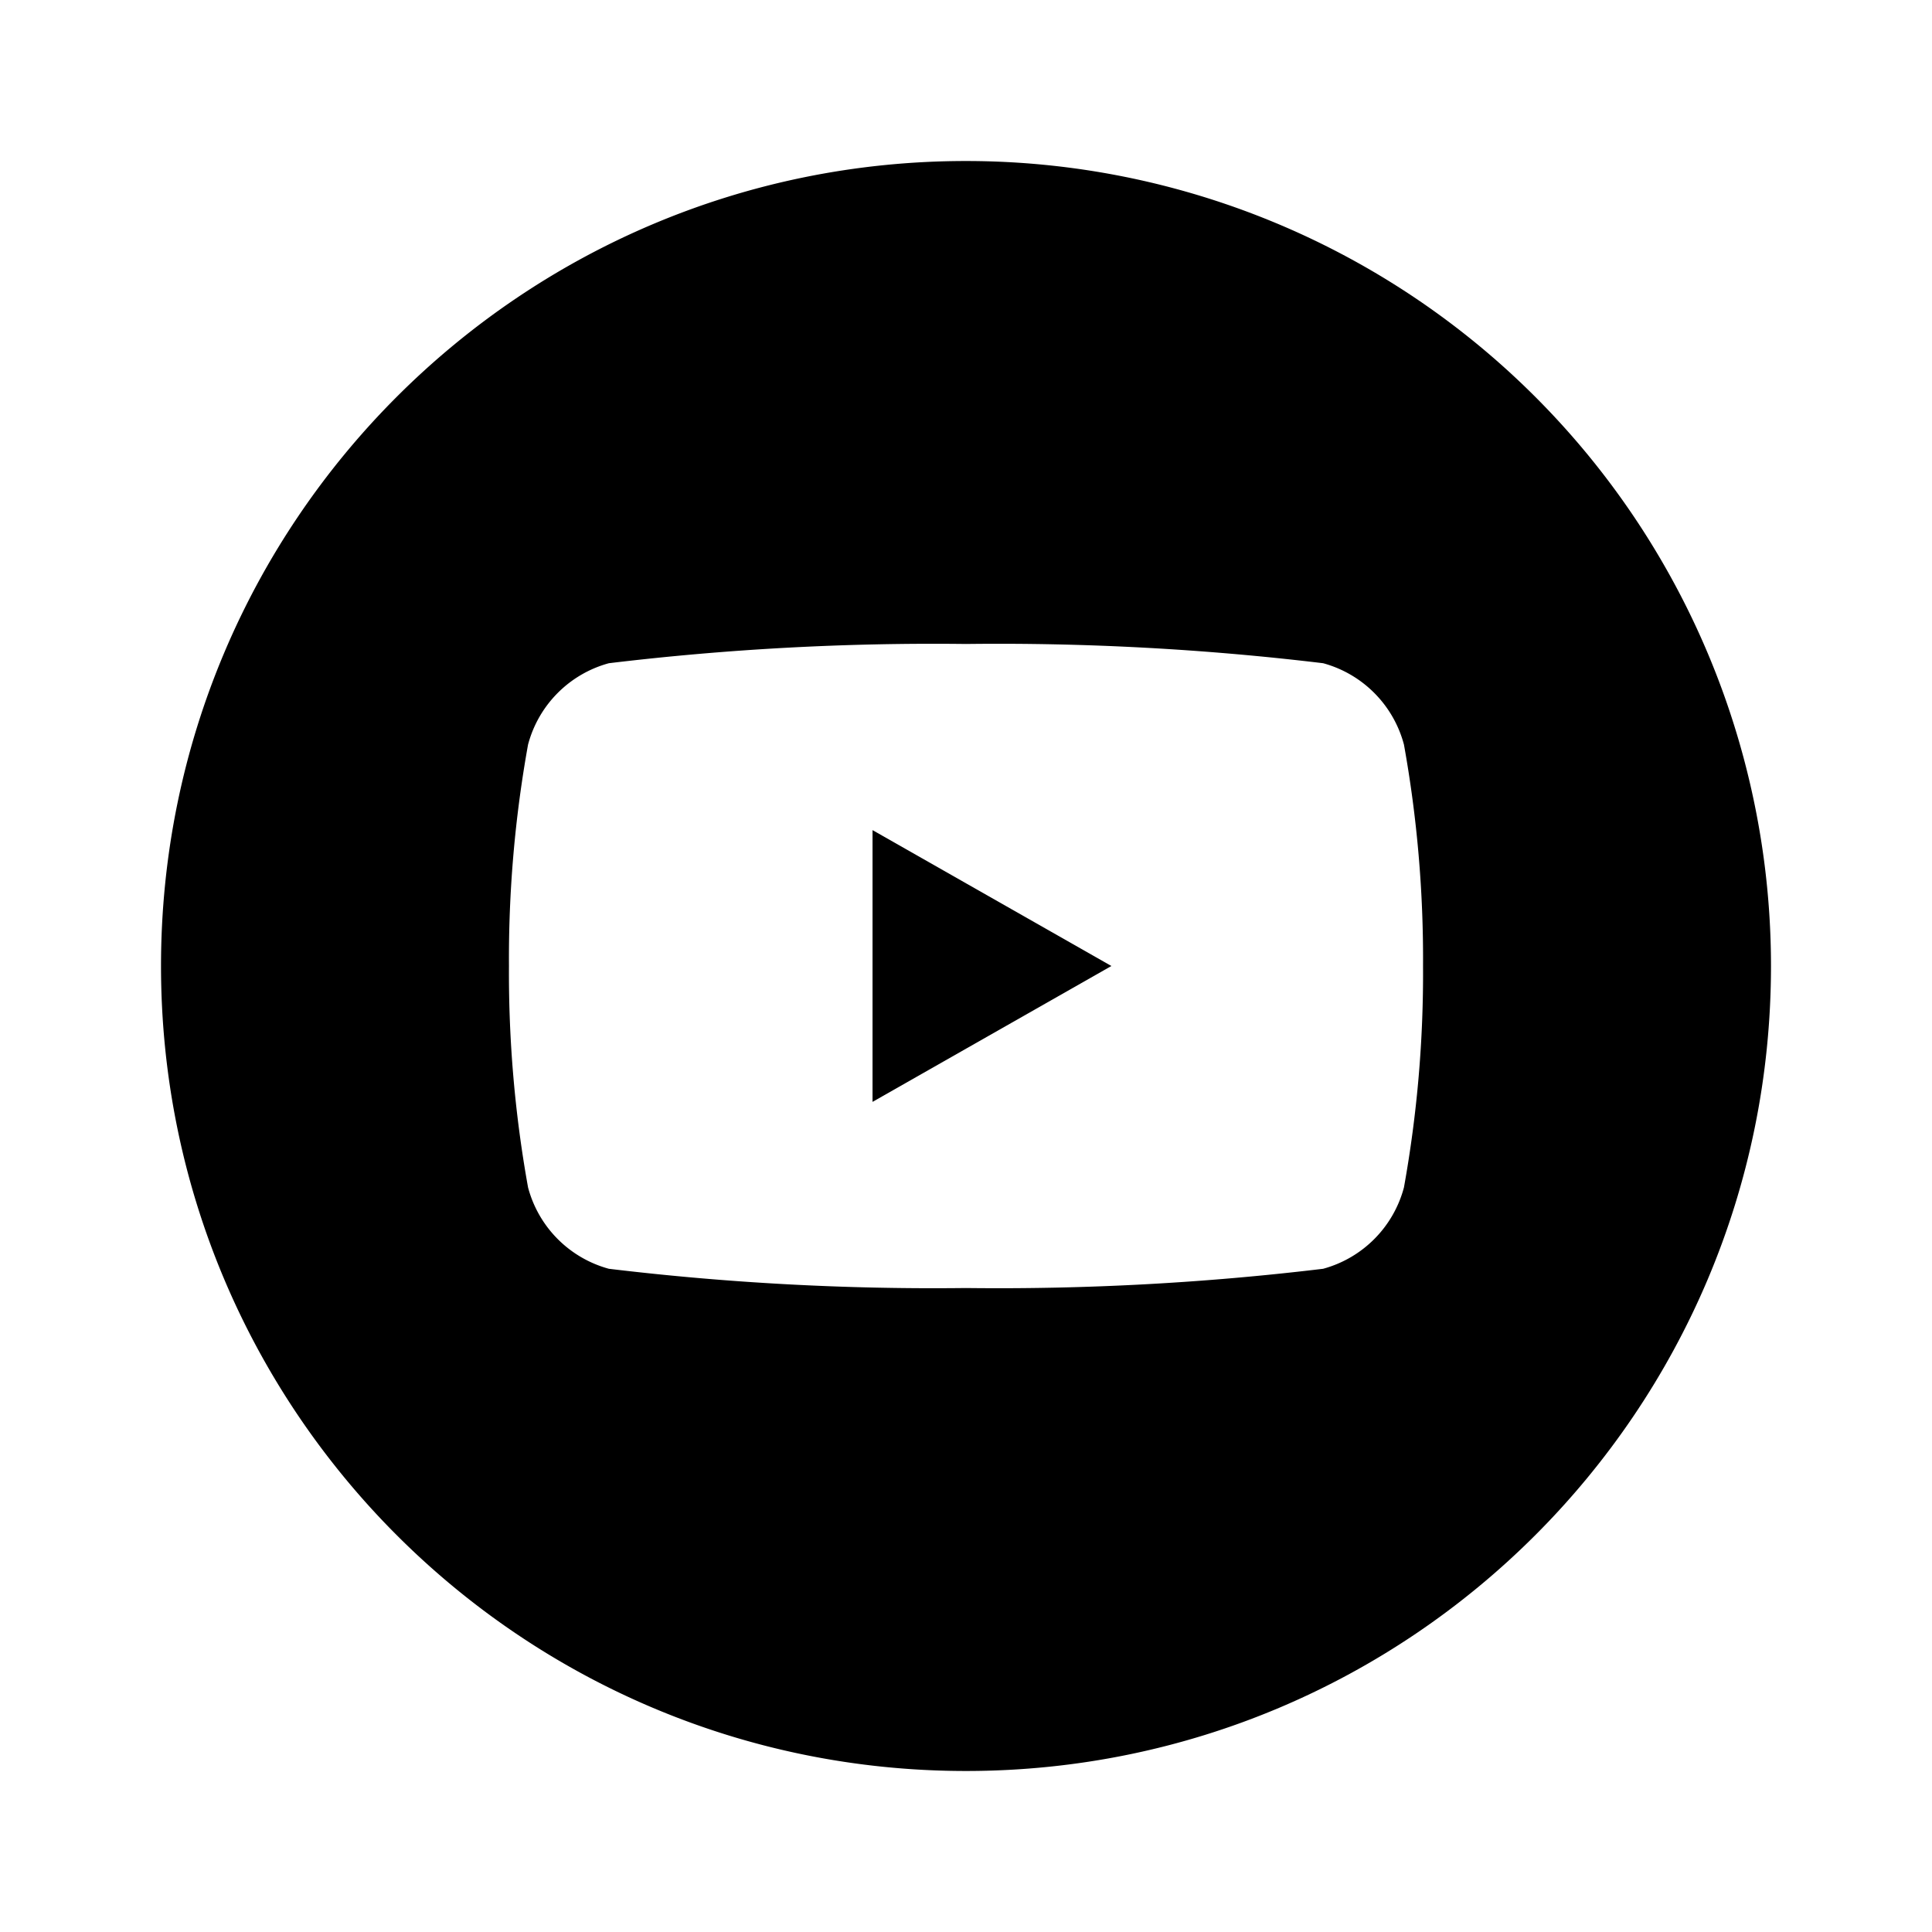 <svg xmlns="http://www.w3.org/2000/svg" viewBox="0 0 512 512">
  <title>
    youtube
  </title>
  <path d="M231.23 292.01l63.3-36.01-63.3-36.01z"/>
  <path d="M256 42.67c-117.82 0-213.33 95.5-213.33 213.33 0 117.82 95.5 213.33 213.33 213.33 117.82 0 213.33-95.5 213.33-213.33A213.33 213.33 0 0 0 256 42.67zm116.06 272.01a30.43 30.43 0 0 1-21.42 21.56 719.24 719.24 0 0 1-94.64 5.1 719.24 719.24 0 0 1-94.64-5.1 30.43 30.43 0 0 1-21.42-21.56c-3.49-19.36-5.18-39-5.06-58.68a319.24 319.24 0 0 1 5.06-58.68 30.44 30.44 0 0 1 21.42-21.56 719.42 719.42 0 0 1 94.64-5.1 719.42 719.42 0 0 1 94.64 5.1 30.44 30.44 0 0 1 21.42 21.56c3.49 19.36 5.18 39 5.06 58.68a319.25 319.25 0 0 1-5.06 58.68z"/>
</svg>
